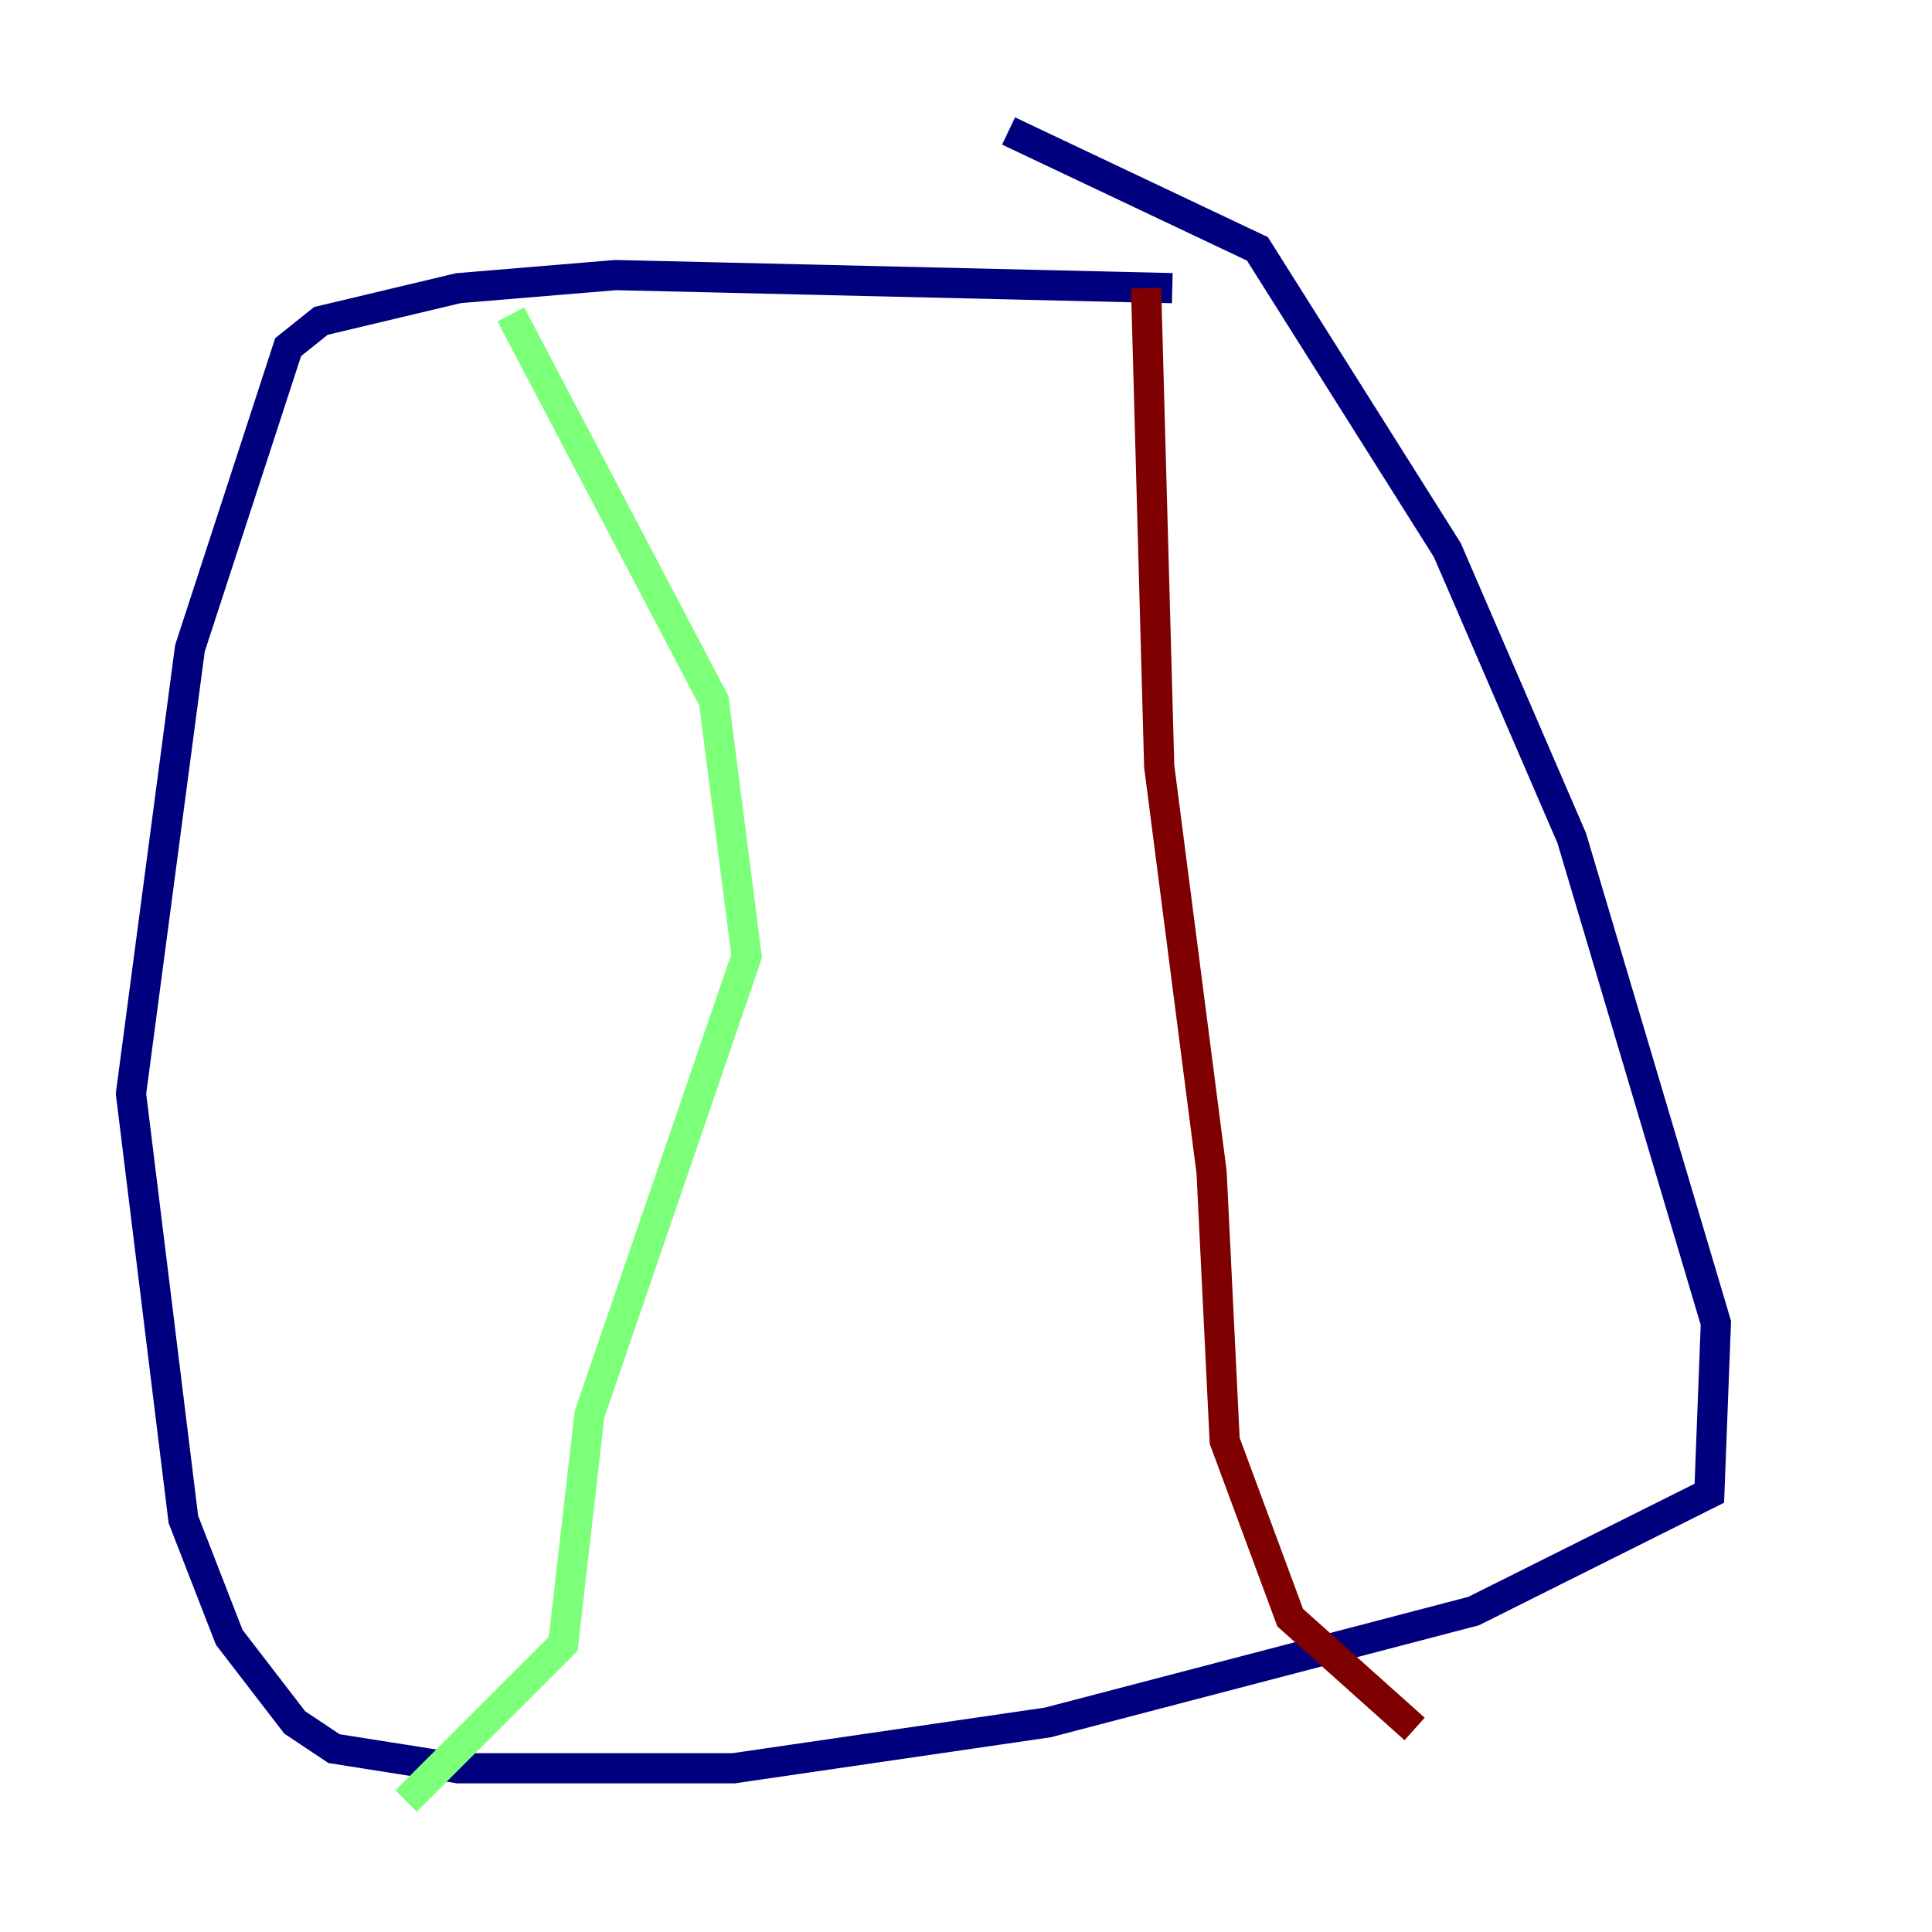 <?xml version="1.0" encoding="utf-8" ?>
<svg baseProfile="tiny" height="128" version="1.2" viewBox="0,0,128,128" width="128" xmlns="http://www.w3.org/2000/svg" xmlns:ev="http://www.w3.org/2001/xml-events" xmlns:xlink="http://www.w3.org/1999/xlink"><defs /><polyline fill="none" points="77.668,19.091 40.786,18.224 30.373,19.091 21.261,21.261 19.091,22.997 12.583,42.956 8.678,72.461 12.149,100.664 15.186,108.475 19.525,114.115 22.129,115.851 30.373,117.153 48.597,117.153 69.424,114.115 97.627,106.739 113.248,98.929 113.681,87.647 104.136,55.539 95.891,36.447 83.308,16.488 66.82,8.678" stroke="#00007f" stroke-width="2" /><polyline fill="none" points="33.844,20.827 47.295,46.427 49.464,63.349 39.051,93.722 37.315,108.909 26.902,119.322" stroke="#7cff79" stroke-width="2" /><polyline fill="none" points="75.932,19.091 76.8,50.766 80.271,77.668 81.139,95.458 85.478,107.173 93.722,114.549" stroke="#7f0000" stroke-width="2" /></svg>